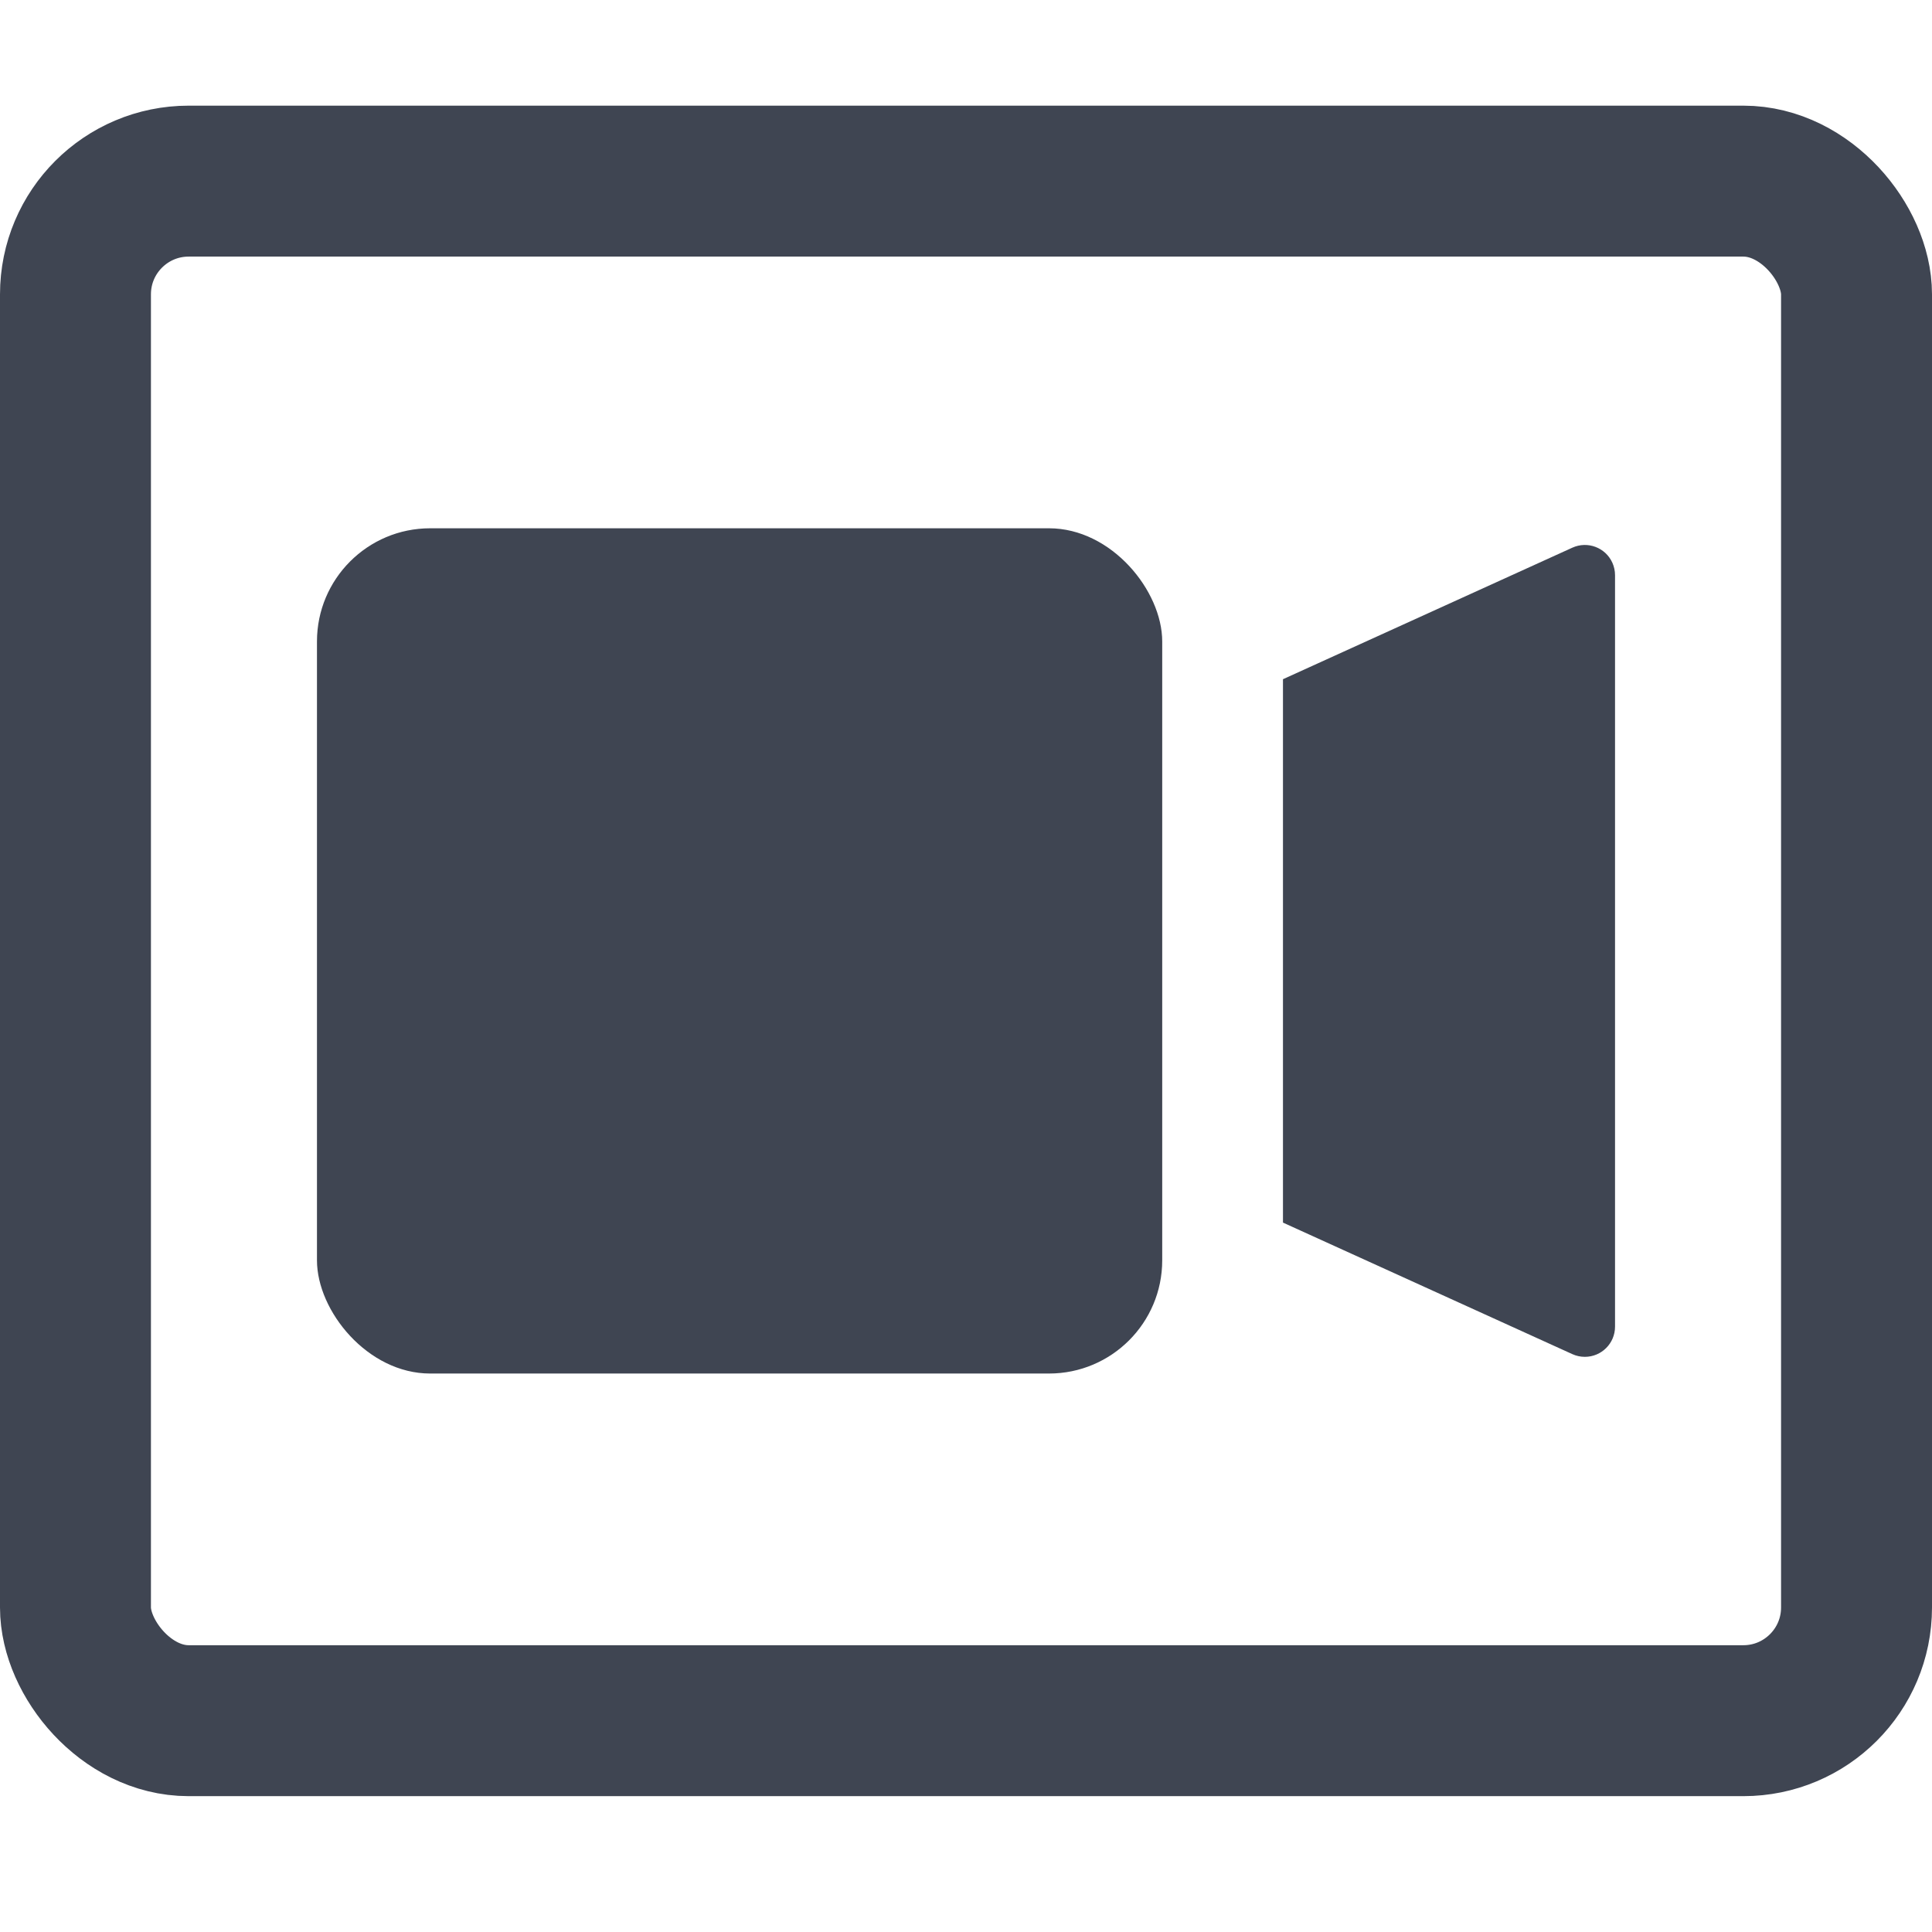 <?xml version="1.0" encoding="UTF-8"?>
<svg width="128px" height="128px" viewBox="0 0 128 128" version="1.1" xmlns="http://www.w3.org/2000/svg" xmlns:xlink="http://www.w3.org/1999/xlink">
    <title>编组 8</title>
    <g id="页面-1" stroke="none" stroke-width="1" fill="none" fill-rule="evenodd">
        <g id="icon" transform="translate(-1495, -56)">
            <g id="编组-8" transform="translate(1495, 63)">
                <rect id="矩形" stroke="#3F4552" stroke-width="10" x="5" y="5" width="118" height="102" rx="7.5"></rect>
                <rect id="矩形" fill="#3F4552" x="21" y="28" width="56" height="56" rx="7.5"></rect>
                <path d="M85,38 L104.172,29.285 C105.178,28.828 106.364,29.273 106.821,30.278 C106.939,30.538 107,30.821 107,31.106 L107,80.894 C107,81.999 106.105,82.894 105,82.894 C104.714,82.894 104.432,82.833 104.172,82.715 L85,74 L85,74 L85,38 Z" id="矩形" fill="#3F4552"></path>
            </g>
            <path d="M1422,214 C1428.627,214 1434,219.373 1434,226 L1434,286 L1494,286 C1500.627,286 1506,291.373 1506,298 C1506,304.627 1500.627,310 1494,310 L1434,310 L1434,370 C1434,376.627 1428.627,382 1422,382 C1415.373,382 1410,376.627 1410,370 L1410,310 L1350,310 C1343.373,310 1338,304.627 1338,298 C1338,291.373 1343.373,286 1350,286 L1410,286 L1410,226 C1410,219.373 1415.373,214 1422,214 Z" id="形状结合" fill="#999999" transform="translate(1422, 298) rotate(45) translate(-1422, -298) "></path>
        </g>
    </g>
</svg>